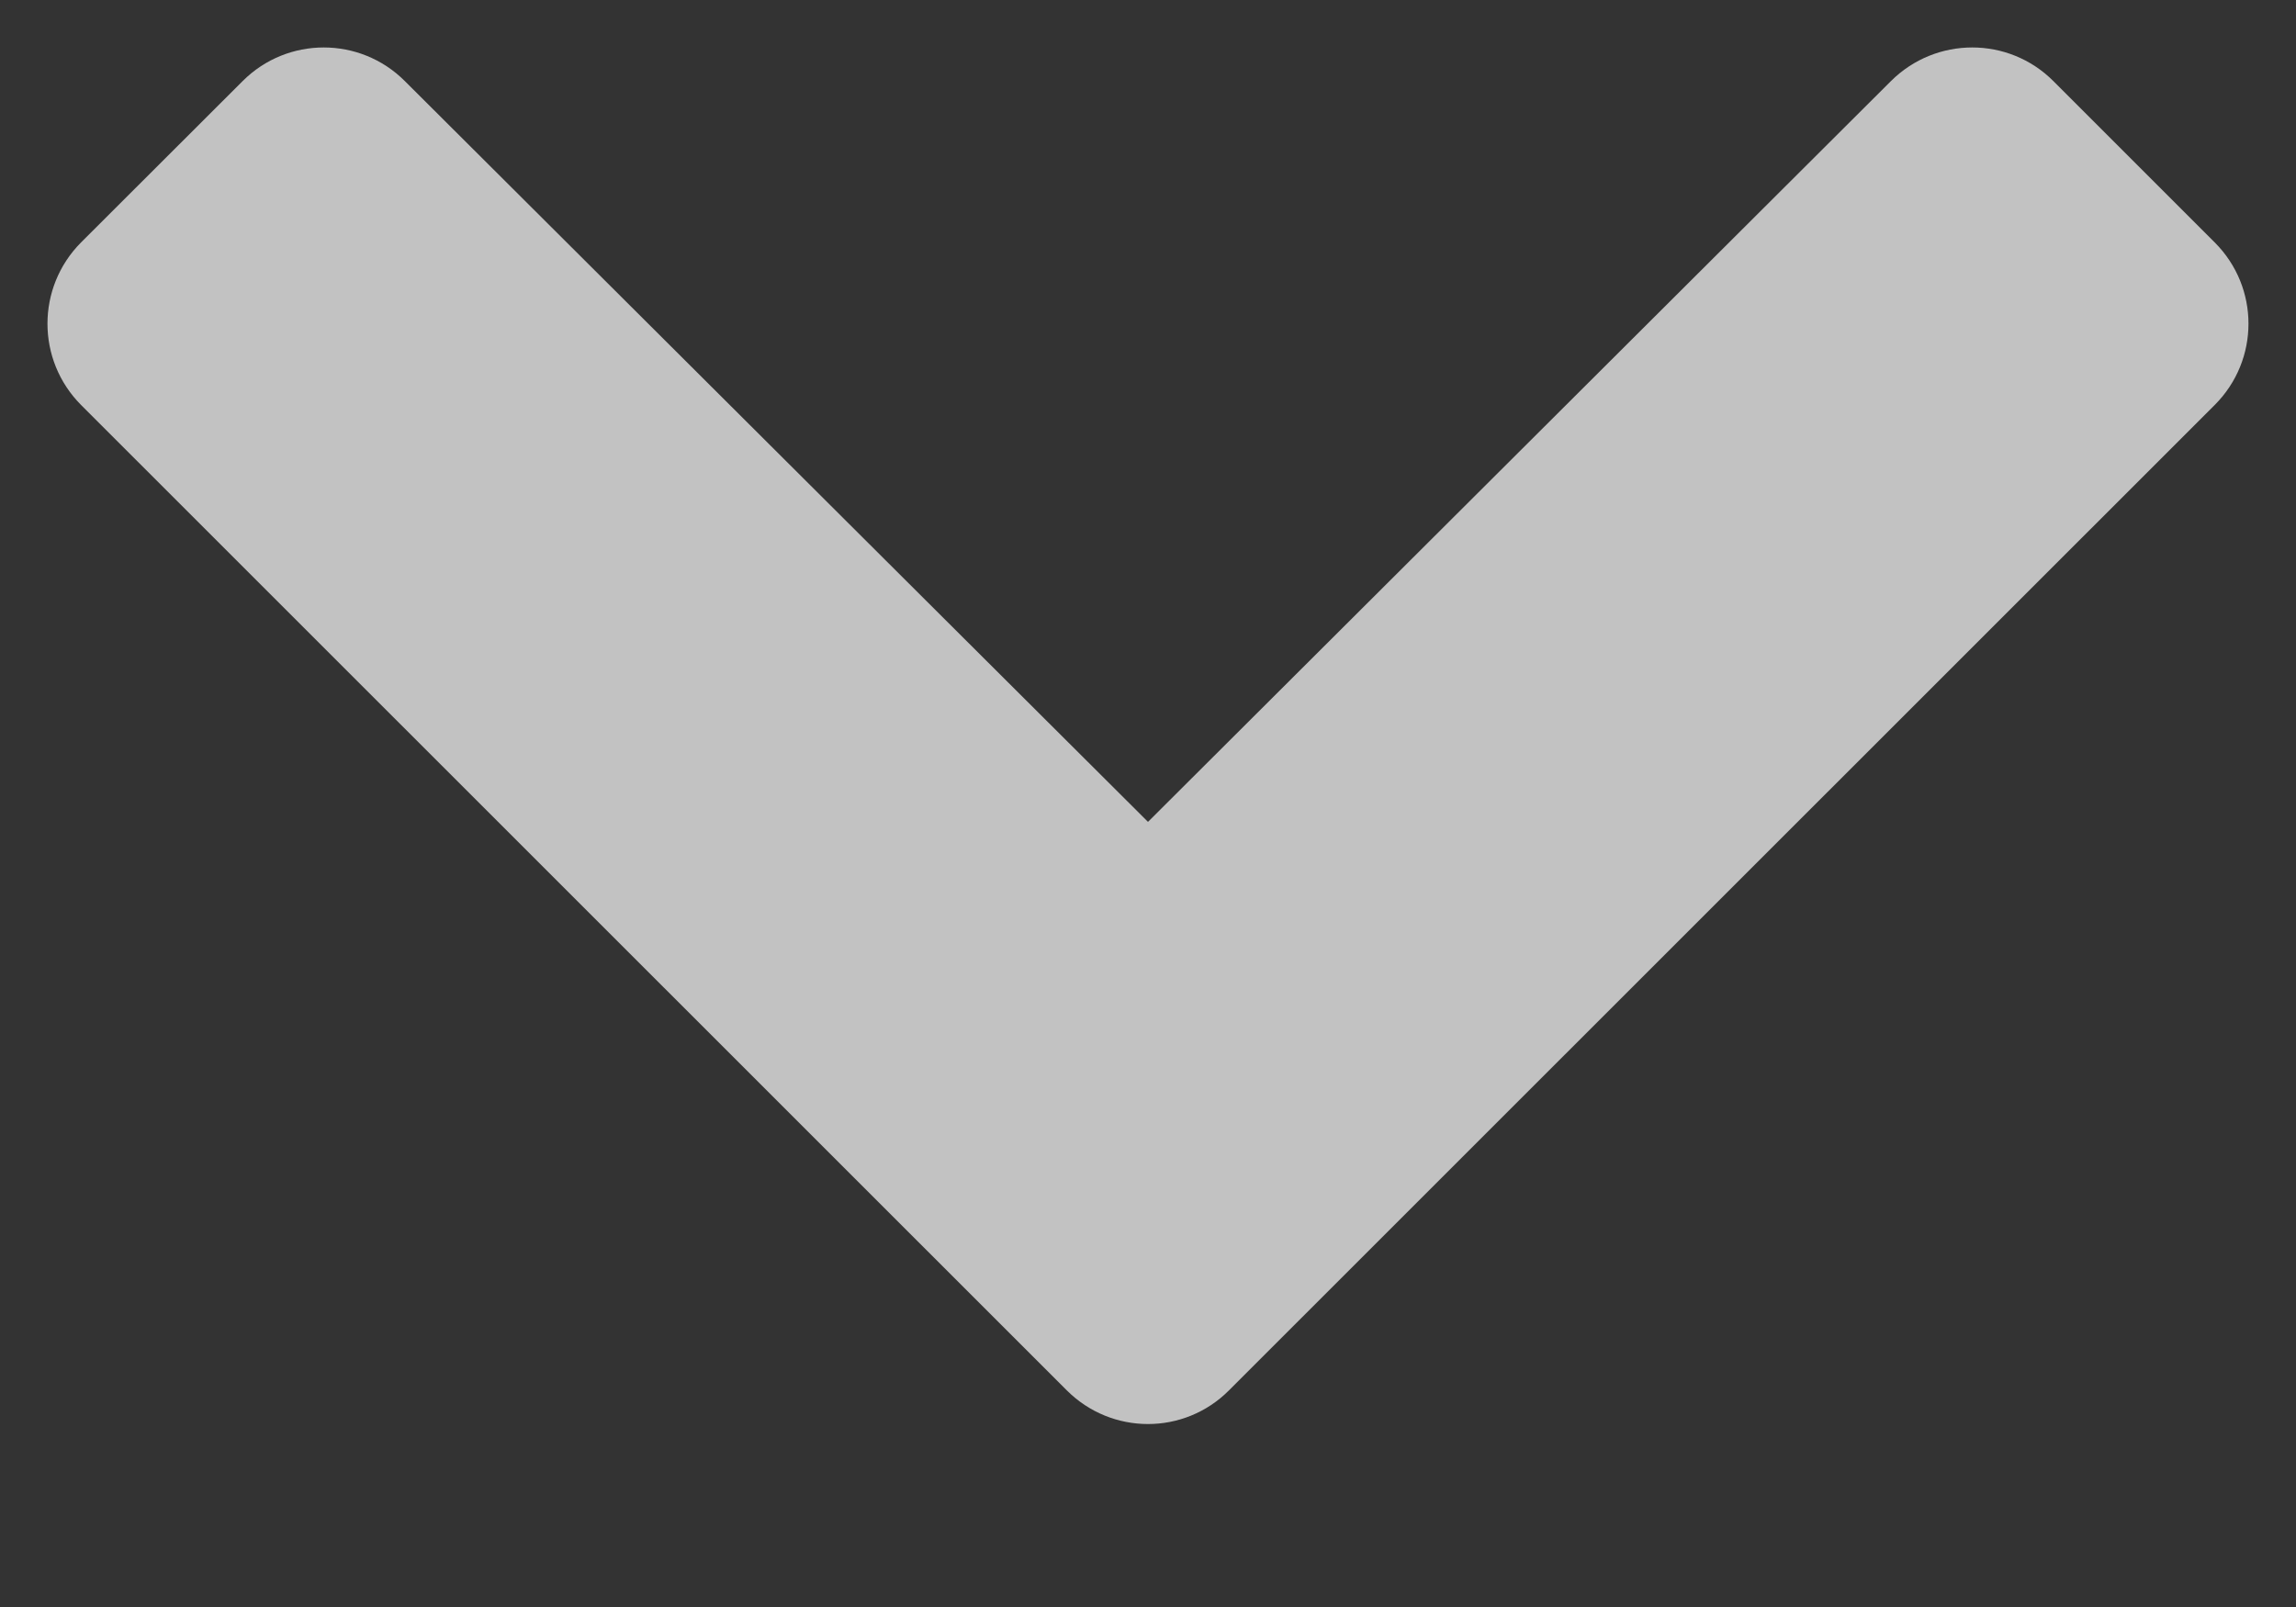<svg width="10" height="7" viewBox="0 0 10 7" fill="none" xmlns="http://www.w3.org/2000/svg">
<rect x="0" y="0" width="10" height="7" fill="#333333" stroke="none"/>
<path d="M4.646 6.056L0.353 1.764C0.158 1.568 0.158 1.252 0.353 1.056L1.057 0.353C1.252 0.158 1.568 0.158 1.763 0.353L5 3.58L8.236 0.353C8.432 0.158 8.748 0.158 8.943 0.353L9.646 1.056C9.842 1.252 9.842 1.568 9.646 1.764L5.353 6.056C5.158 6.252 4.842 6.252 4.646 6.056Z" fill="white" fill-opacity="0.7"/>
</svg>
